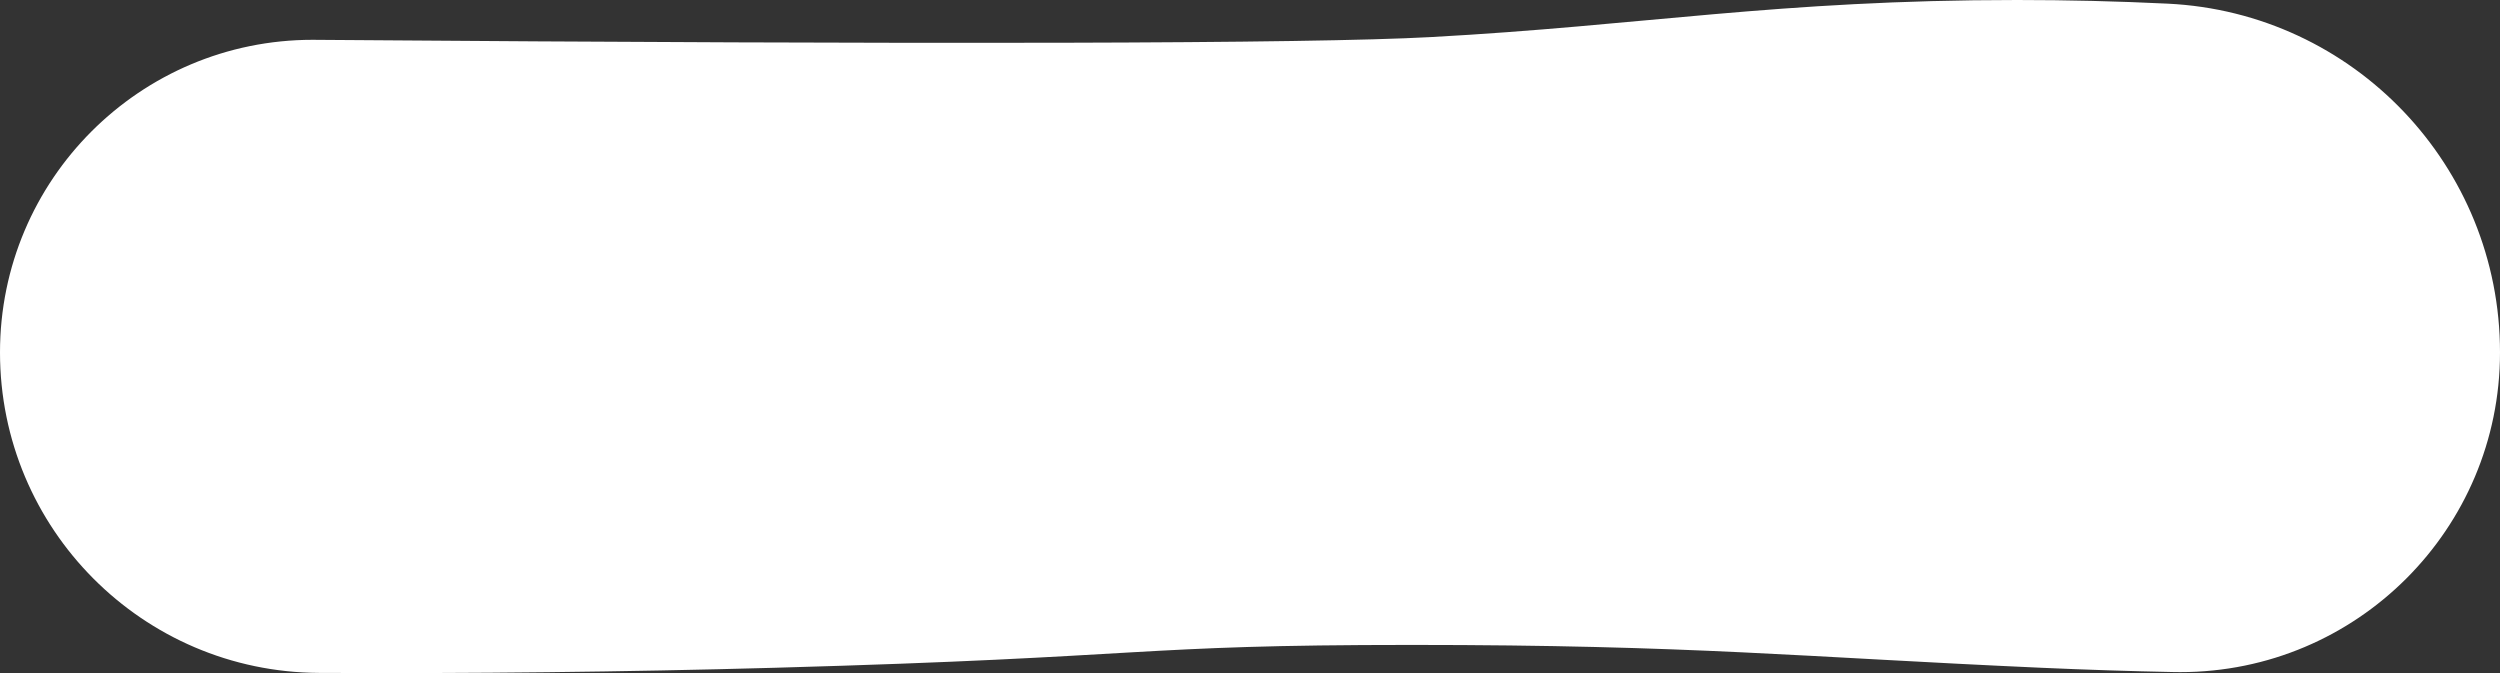 <?xml version="1.0" encoding="UTF-8"?>
<svg width="130px" height="35px" viewBox="0 0 130 35" version="1.1" xmlns="http://www.w3.org/2000/svg" xmlns:xlink="http://www.w3.org/1999/xlink">
    <rect x="0" y="0" width="130" height="35" fill="#333333" stroke="none"/>
    <!-- Generator: Sketch 55.1 (78136) - https://sketchapp.com -->
    <title>Rectangle</title>
    <desc>Created with Sketch.</desc>
    <g id="Page-1" stroke="none" stroke-width="1" fill="none" fill-rule="evenodd">
        <g id="Artboard-Copy-27" transform="translate(-178, -490)" fill="#FFFFFF">
            <g id="-g-History" transform="translate(0, 355)">
                <g id="Group-11" transform="translate(30, 0)">
                    <g id="Group-12" transform="translate(148, 135)">
                        <path d="M16.382,2.071 C48.711,2.321 68.046,2.274 74.388,1.929 C85.412,1.33 92.421,0 104.885,0 C107.49,0 110.101,0.063 112.718,0.19 C122.394,0.657 130,8.639 130,18.326 C130,27.508 122.557,34.95 113.376,34.95 C113.266,34.95 113.155,34.949 113.045,34.947 C110.77,34.902 108.471,34.827 106.147,34.724 C93.766,34.171 88.03,33.536 73.406,33.536 C58.782,33.536 60.146,34.171 40.286,34.724 C32.451,34.942 24.549,35.031 16.581,34.991 C7.41,34.945 -5.57203128e-14,27.497 -5.68434189e-14,18.326 C-5.79429128e-14,9.348 7.278,2.07 16.256,2.07 C16.298,2.07 16.34,2.07 16.382,2.071 Z" id="Rectangle"></path>
                    </g>
                </g>
            </g>
        </g>
    </g>
</svg>